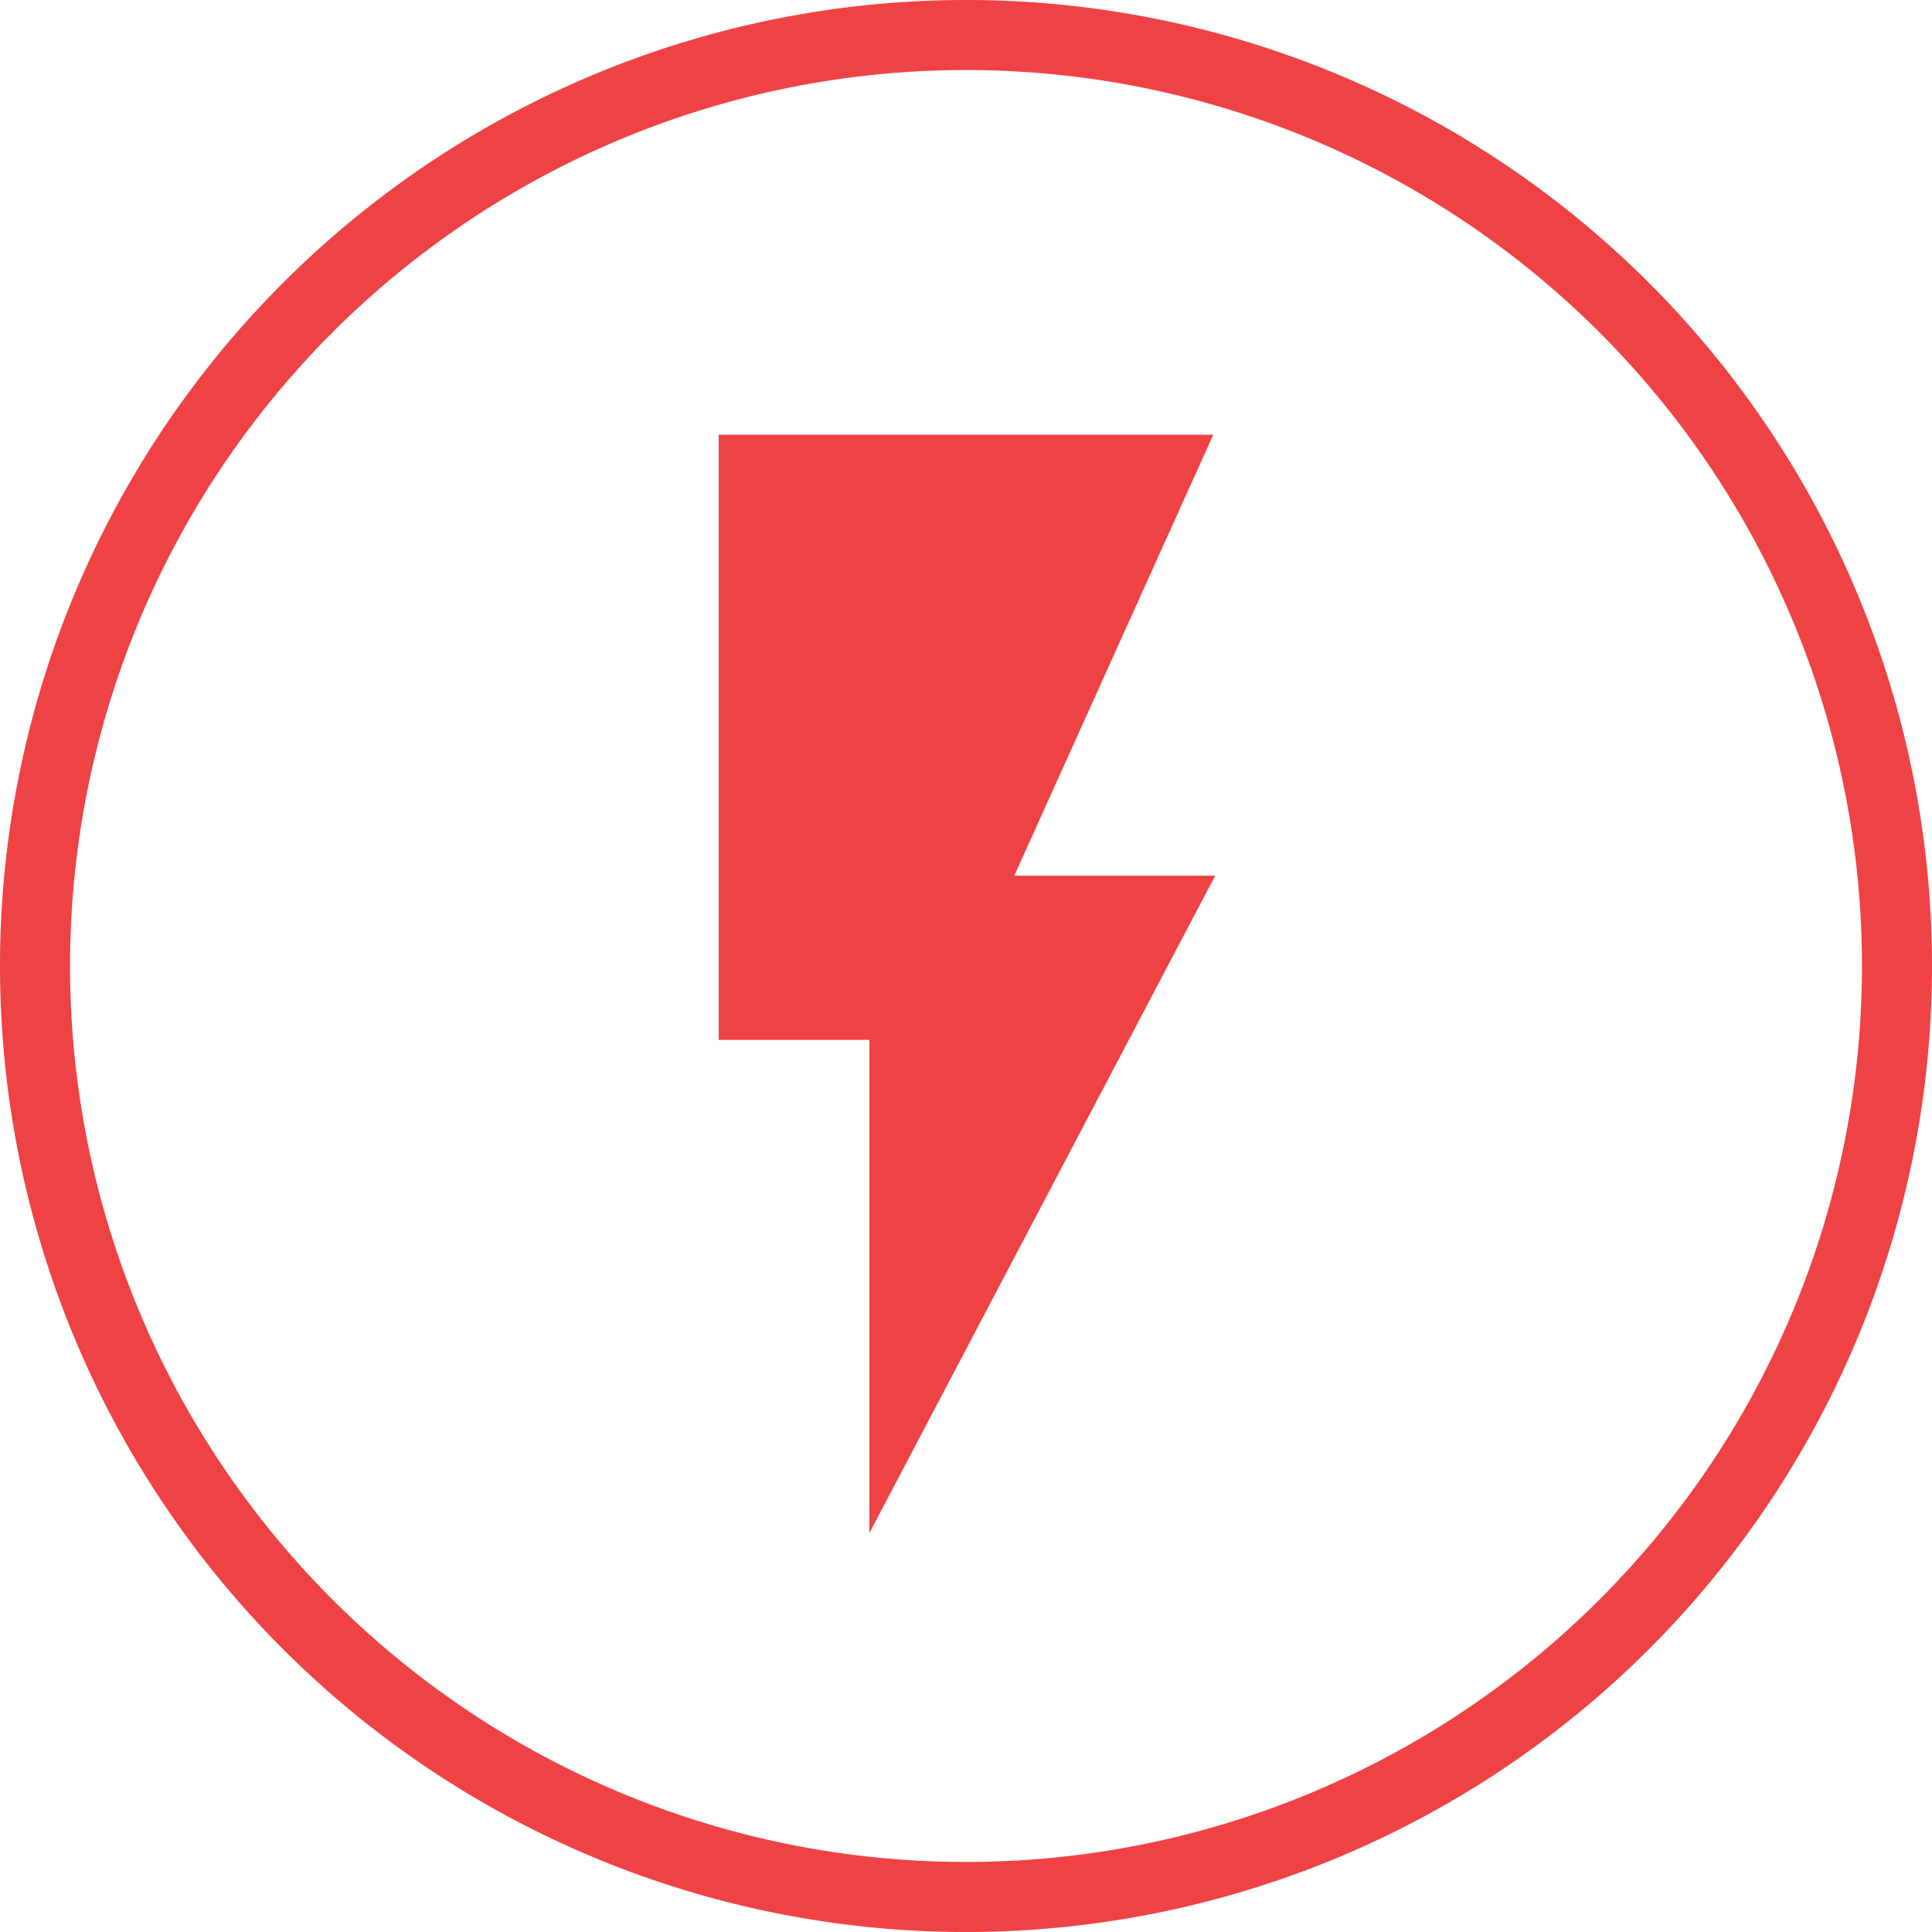 <svg xmlns="http://www.w3.org/2000/svg" viewBox="0 0 40 40"><defs><style>.cls-1{fill:#ef4245;}</style></defs><title>Asset 1</title><g id="Layer_2" data-name="Layer 2"><g id="Layer_1-2" data-name="Layer 1"><path class="cls-1" d="M20,40A20,20,0,1,1,40,20,20,20,0,0,1,20,40ZM20,1.45A18.55,18.55,0,1,0,38.55,20,18.55,18.55,0,0,0,20,1.45ZM14.88,9V21.53H18V31.74l7.16-13.61H21L25.12,9Z"/></g></g></svg>
